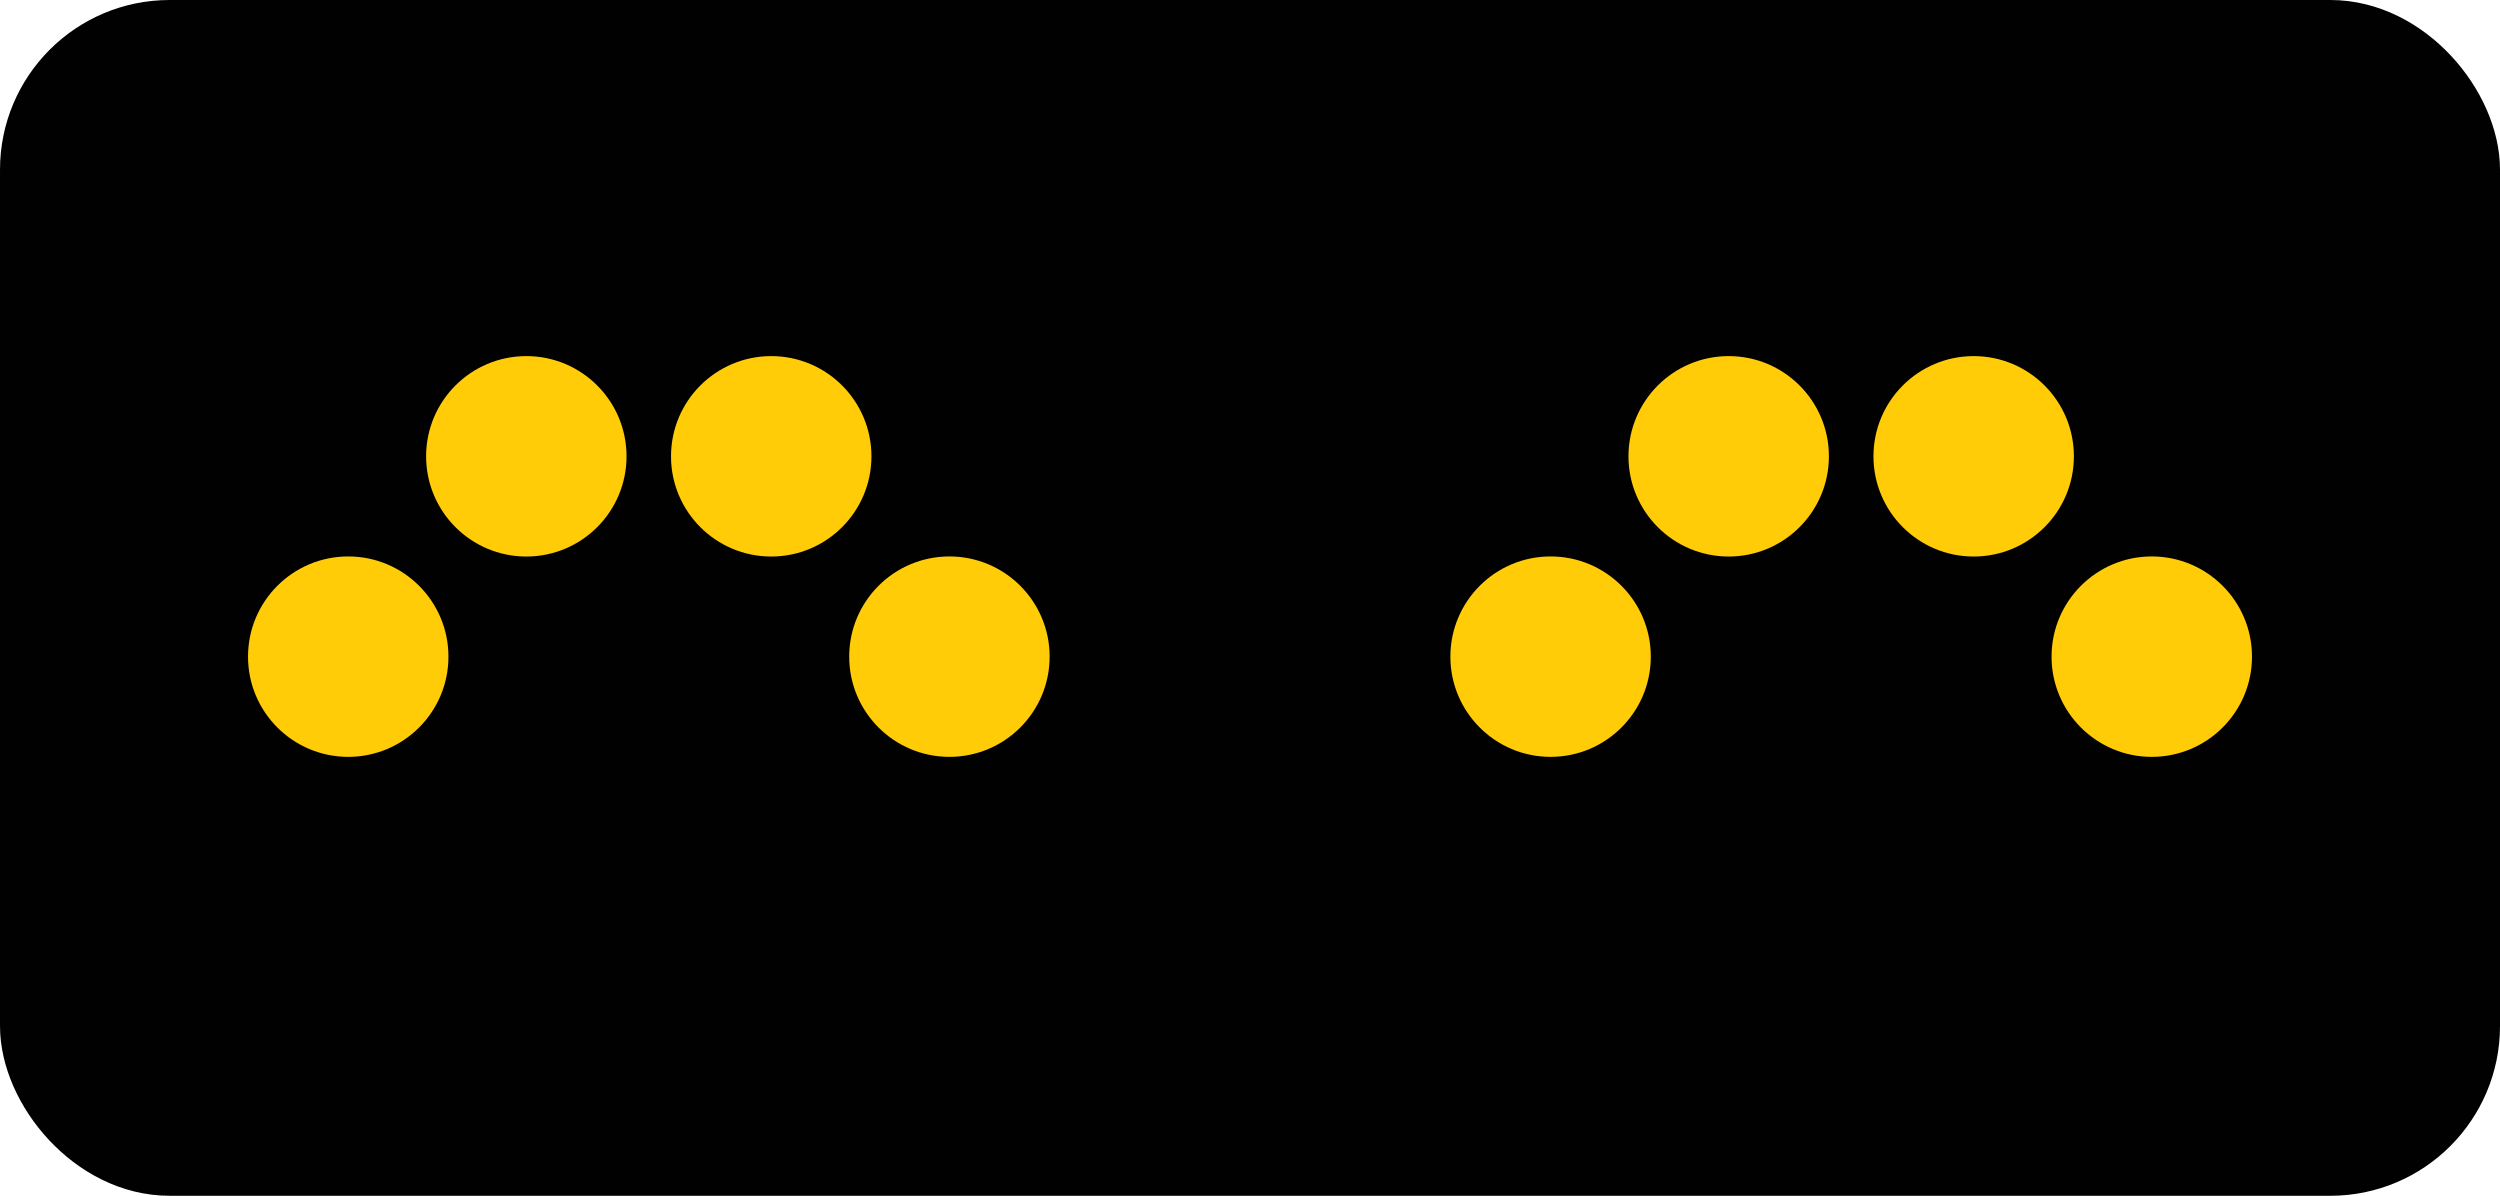 <?xml version="1.0" encoding="UTF-8"?>
<svg id="Elas" xmlns="http://www.w3.org/2000/svg" viewBox="0 0 288.89 138.18">
  <defs>
    <style>
      .cls-1 {
        fill: #010101;
        stroke: #010101;
        stroke-miterlimit: 10;
        stroke-width: 7.84px;
      }

      .cls-2 {
        fill: #ffcc07;
        stroke-width: 0px;
      }
    </style>
  </defs>
  <rect class="cls-1" x="3.92" y="3.92" width="281.05" height="130.34" rx="15.69" ry="15.69"/>
  <g>
    <circle class="cls-2" cx="109.71" cy="75.88" r="11.58"/>
    <circle class="cls-2" cx="40.24" cy="75.88" r="11.58"/>
    <circle class="cls-2" cx="60.82" cy="52.73" r="11.58"/>
    <circle class="cls-2" cx="89.12" cy="52.73" r="11.58"/>
    <circle class="cls-2" cx="248.65" cy="75.88" r="11.58"/>
    <circle class="cls-2" cx="179.18" cy="75.88" r="11.58"/>
    <circle class="cls-2" cx="199.76" cy="52.73" r="11.58"/>
    <circle class="cls-2" cx="228.07" cy="52.73" r="11.58"/>
  </g>
</svg>
